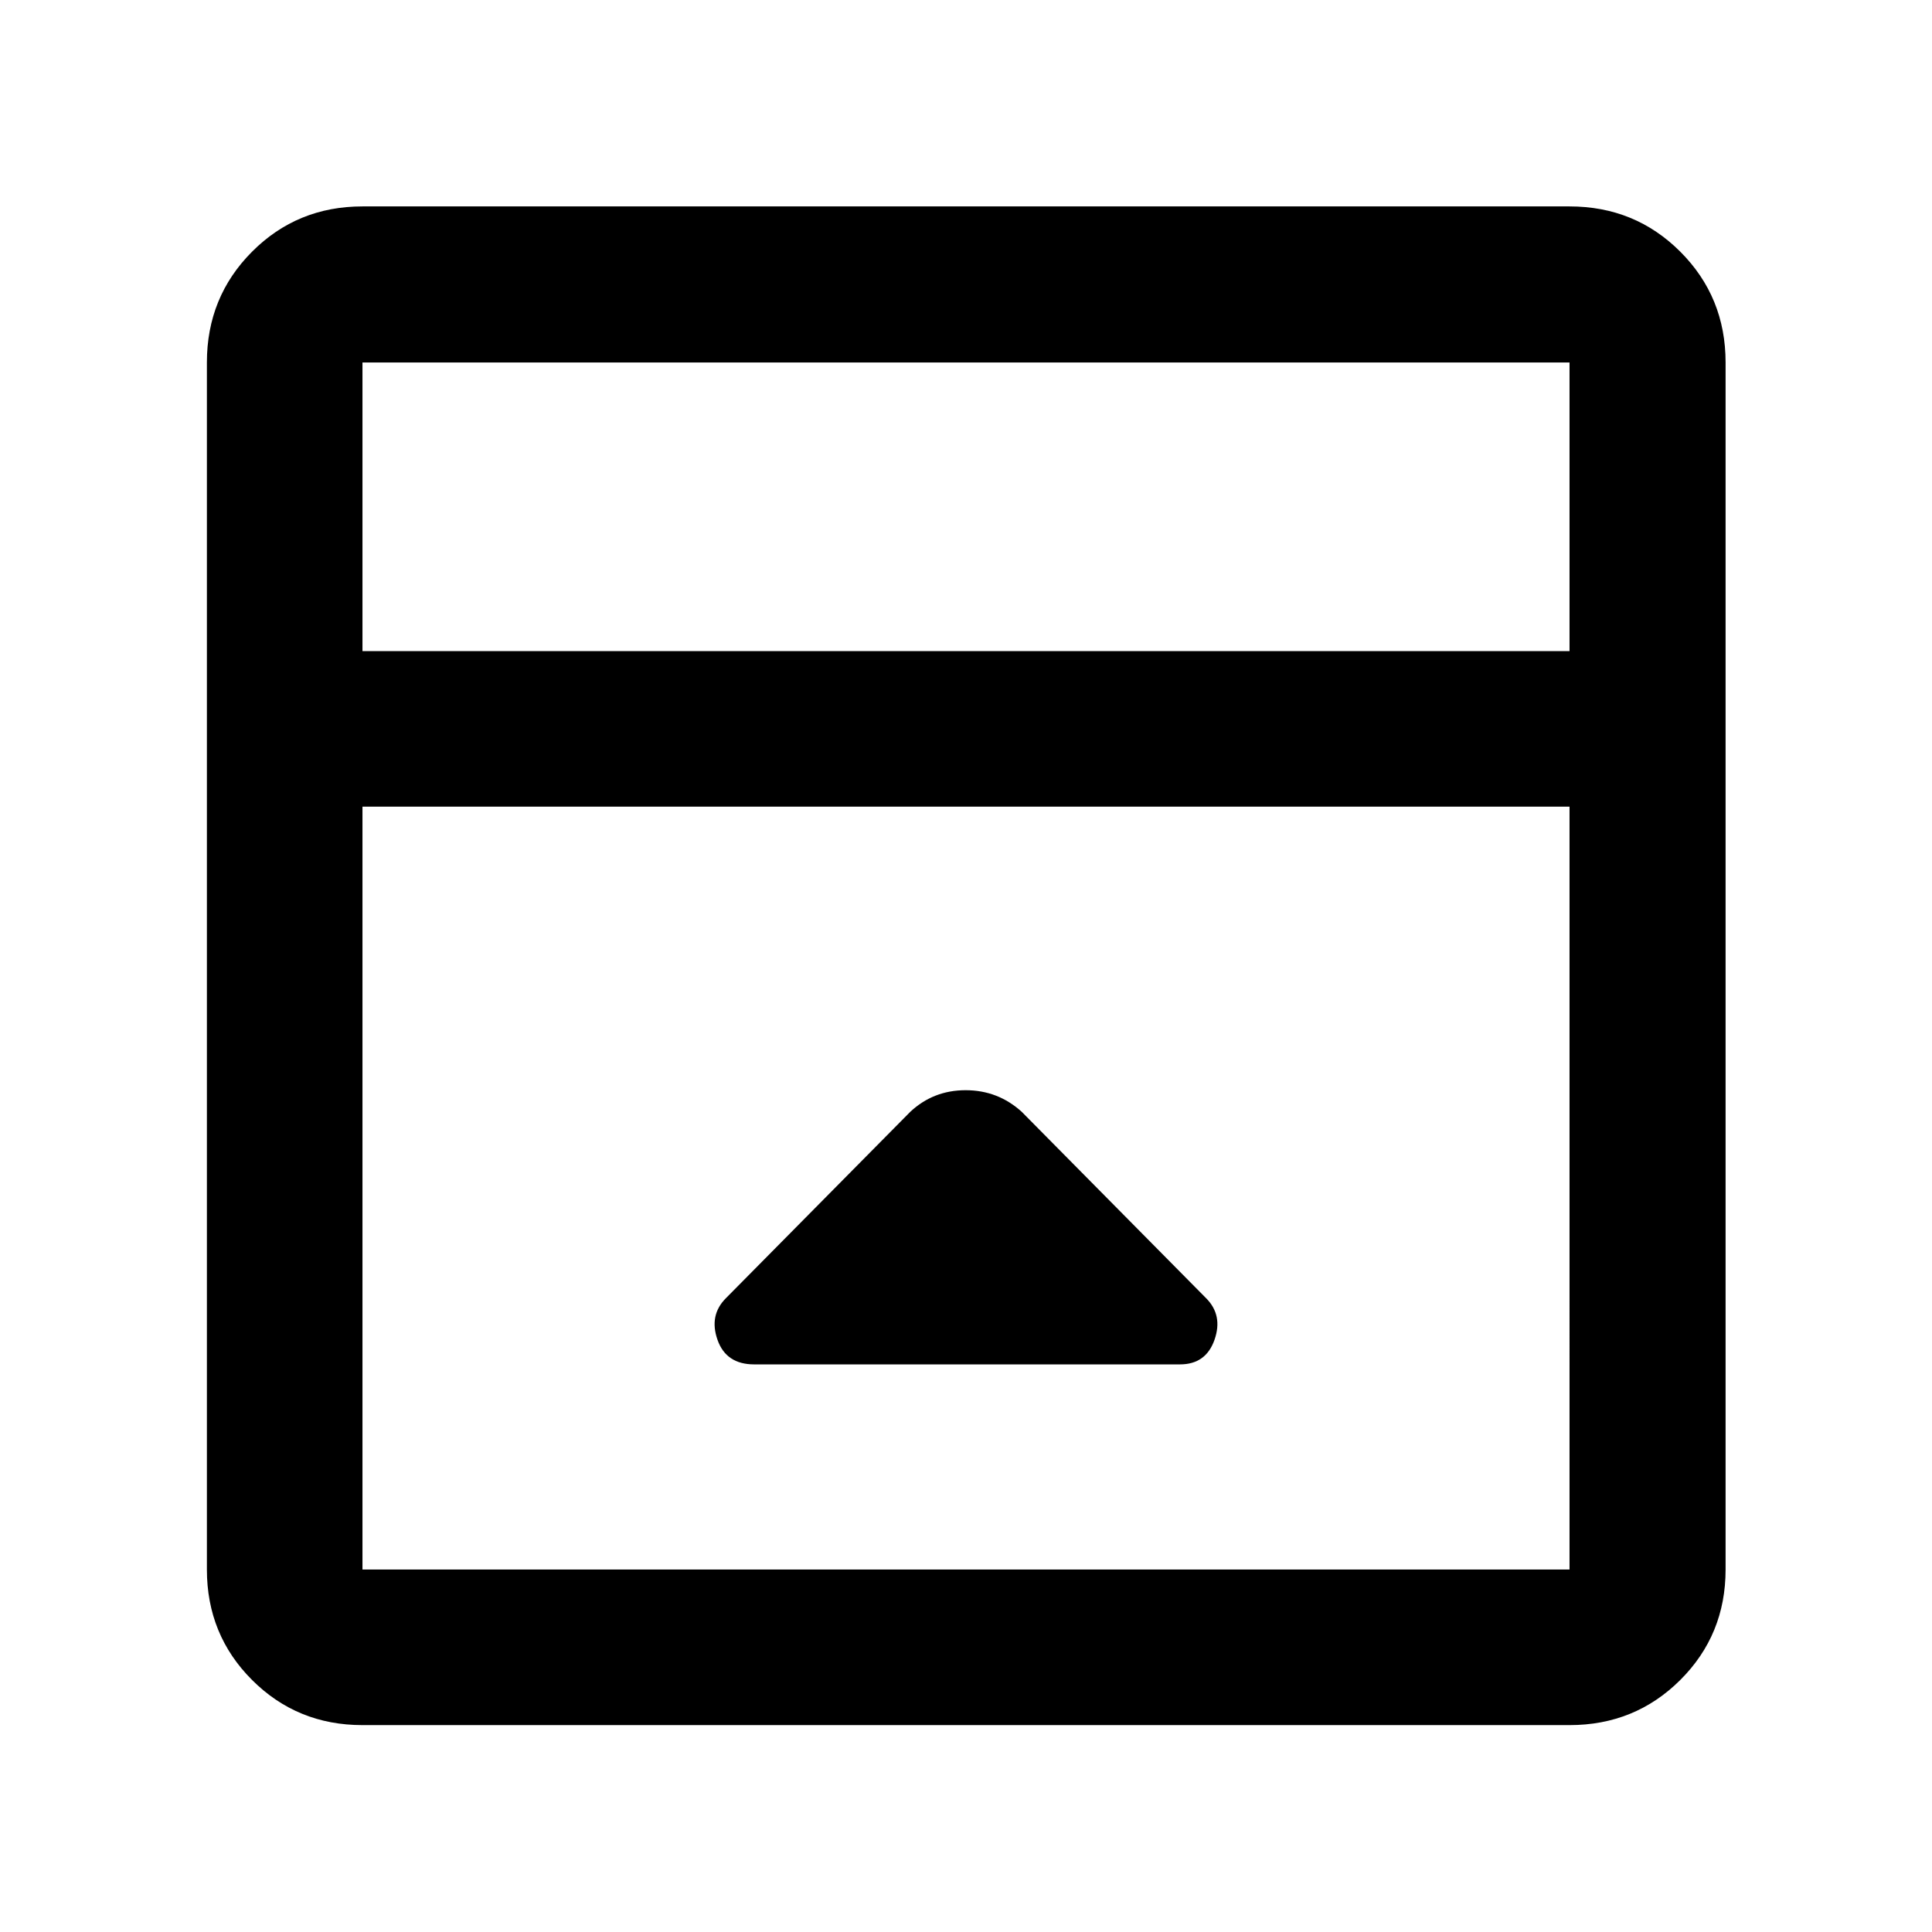 <svg xmlns="http://www.w3.org/2000/svg" height="48" viewBox="0 96 960 960" width="48"><path d="m452.326 648.435-91.609 92.608q-8.478 8.479-4.197 20.696 4.281 12.218 18.213 12.218h211.593q12.873 0 17.154-12.218 4.281-12.217-4.197-20.696l-91.609-92.608q-11.834-10.718-27.852-10.718t-27.496 10.718ZM180.109 953.196q-32.436 0-54.87-22.435-22.435-22.434-22.435-54.87V276.109q0-32.535 22.435-55.039 22.434-22.505 54.87-22.505h599.782q32.535 0 55.039 22.505 22.505 22.504 22.505 55.039v599.782q0 32.436-22.505 54.87-22.504 22.435-55.039 22.435H180.109Zm599.782-533.674V276.109H180.109v143.413h599.782Zm-599.782 77.304v379.065h599.782V496.826H180.109Zm0-77.304V276.109v143.413Z"/></svg>